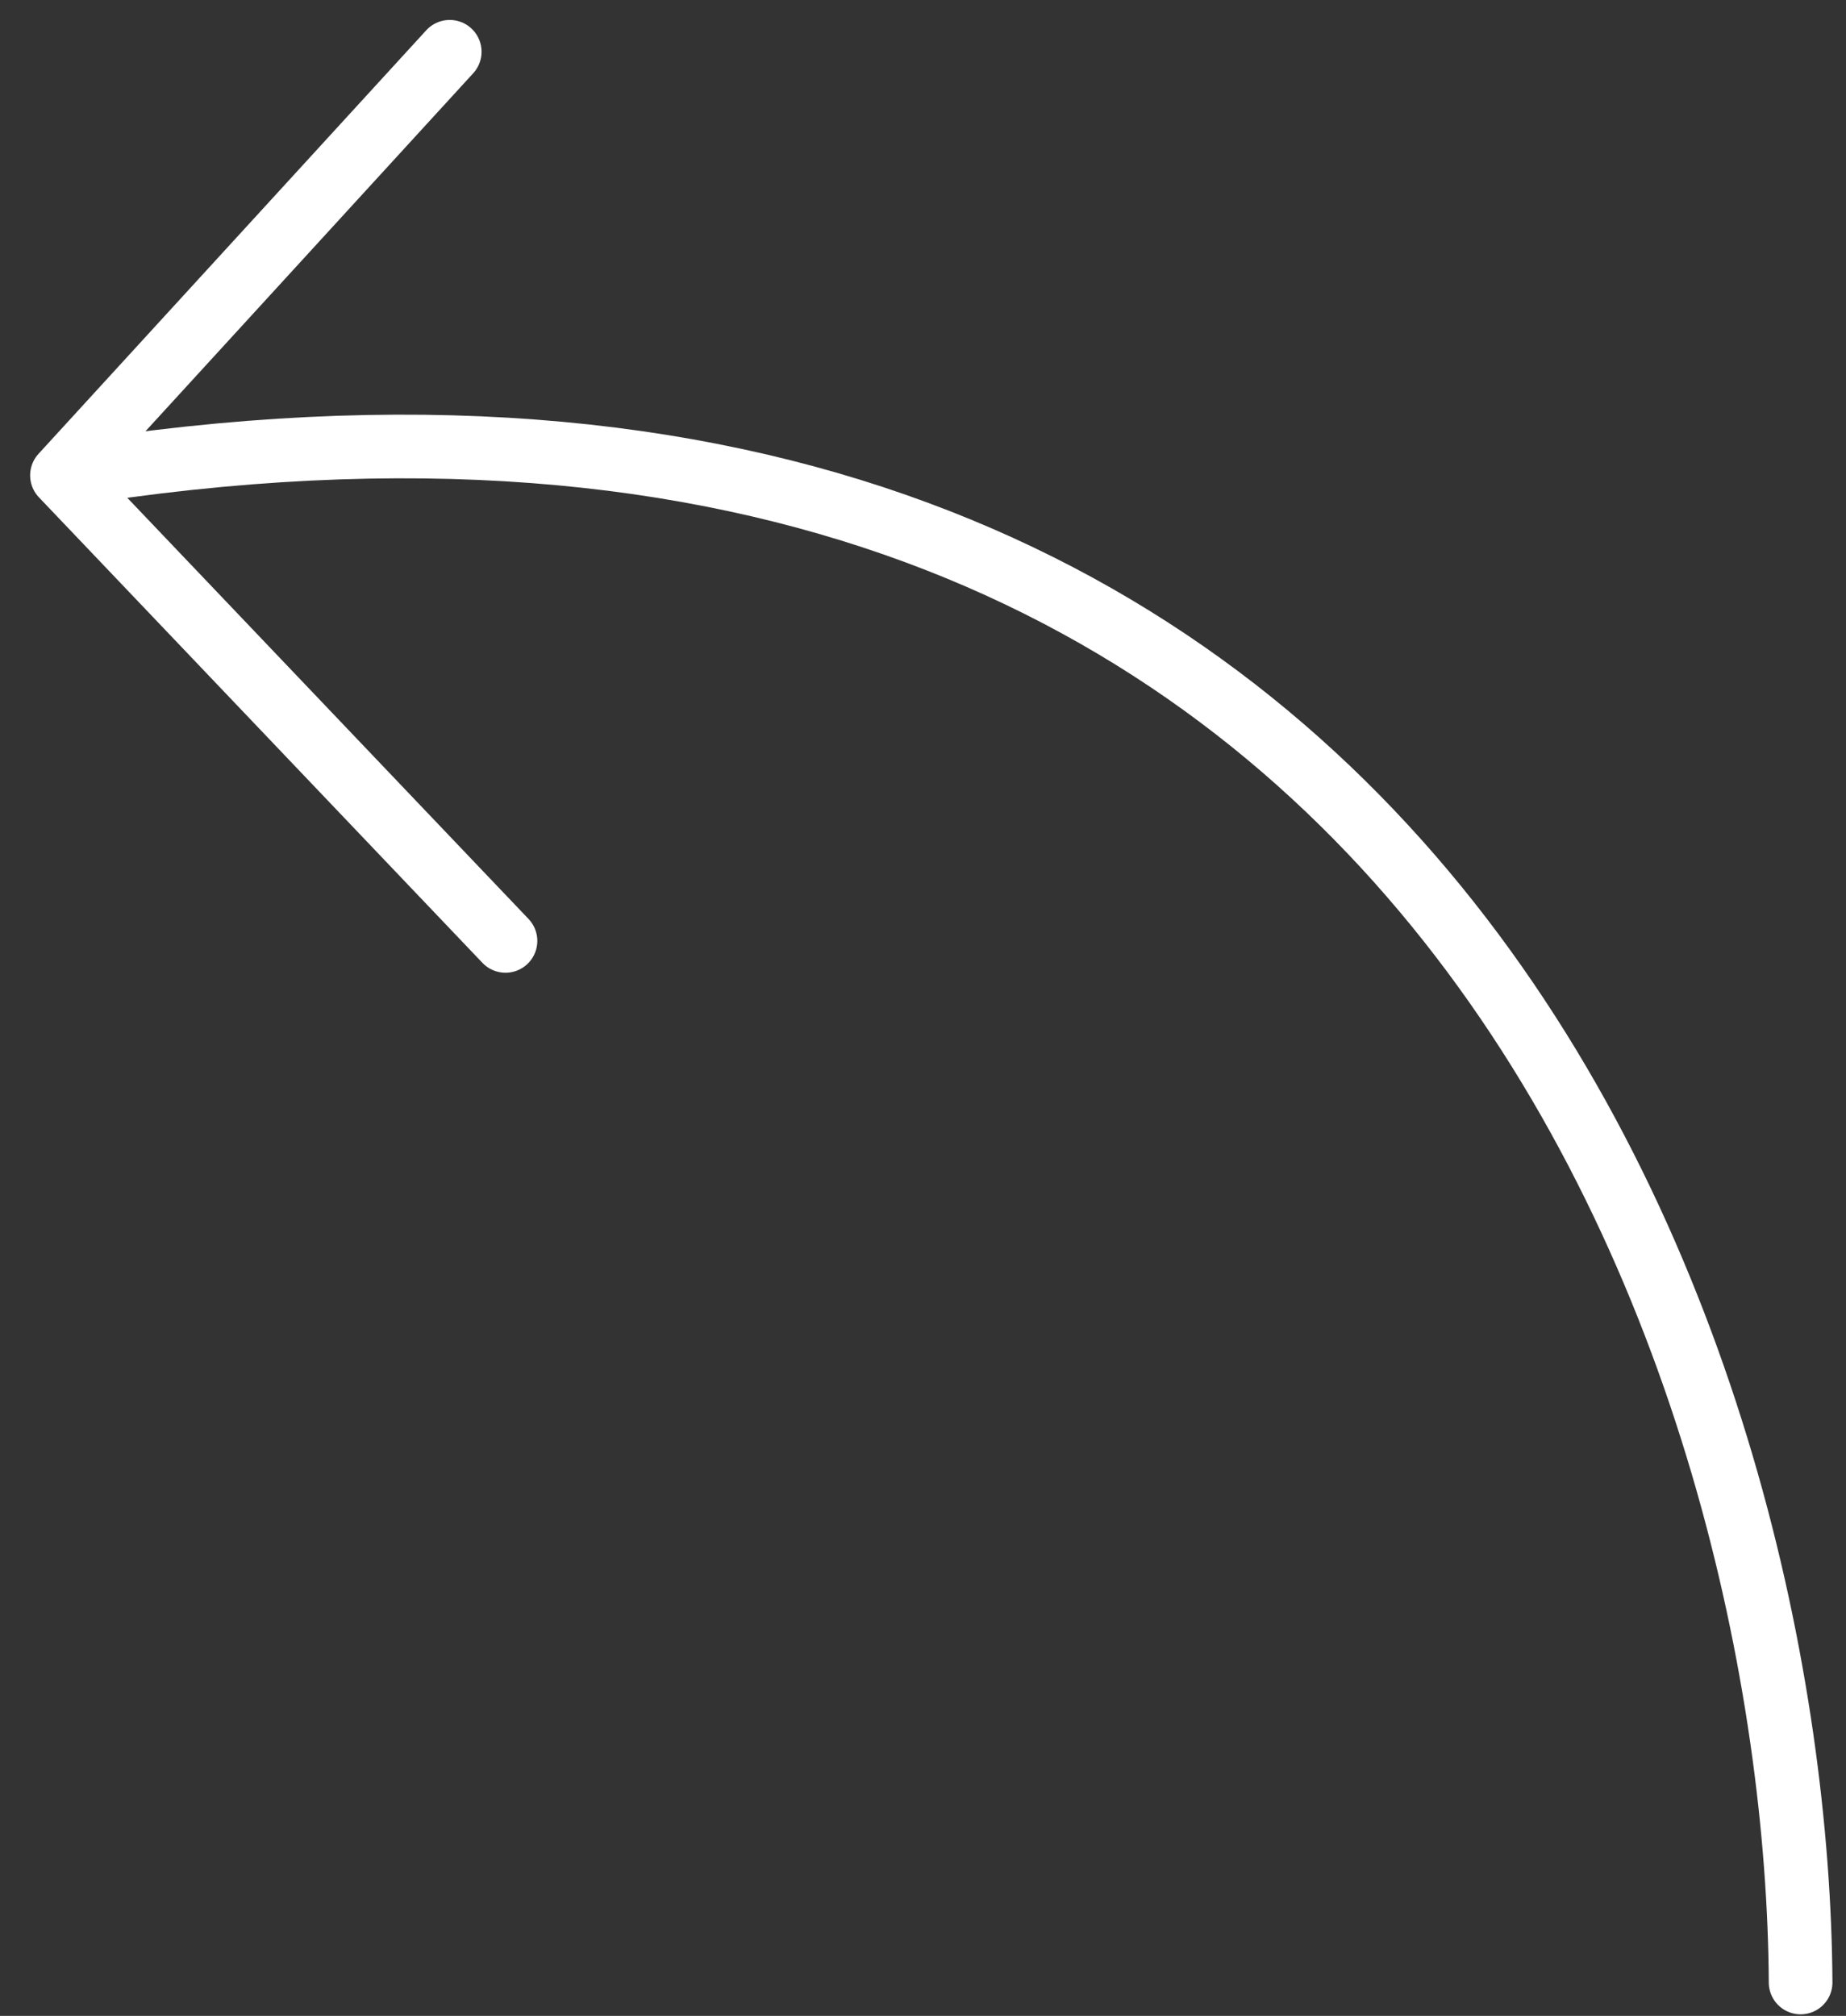 <svg width="87" height="95" viewBox="0 0 87 95" fill="none" xmlns="http://www.w3.org/2000/svg">
<rect x="0" y="0" width="87" height="95" fill="#333333" stroke="none"/>
<path d="M84.861 93.425C84.704 65.349 68.097 11.837 2.92 22.402M2.92 22.402L23.823 44.34M2.92 22.402L21.195 2.44" stroke="white" stroke-width="3" stroke-linecap="round"/>
</svg>
